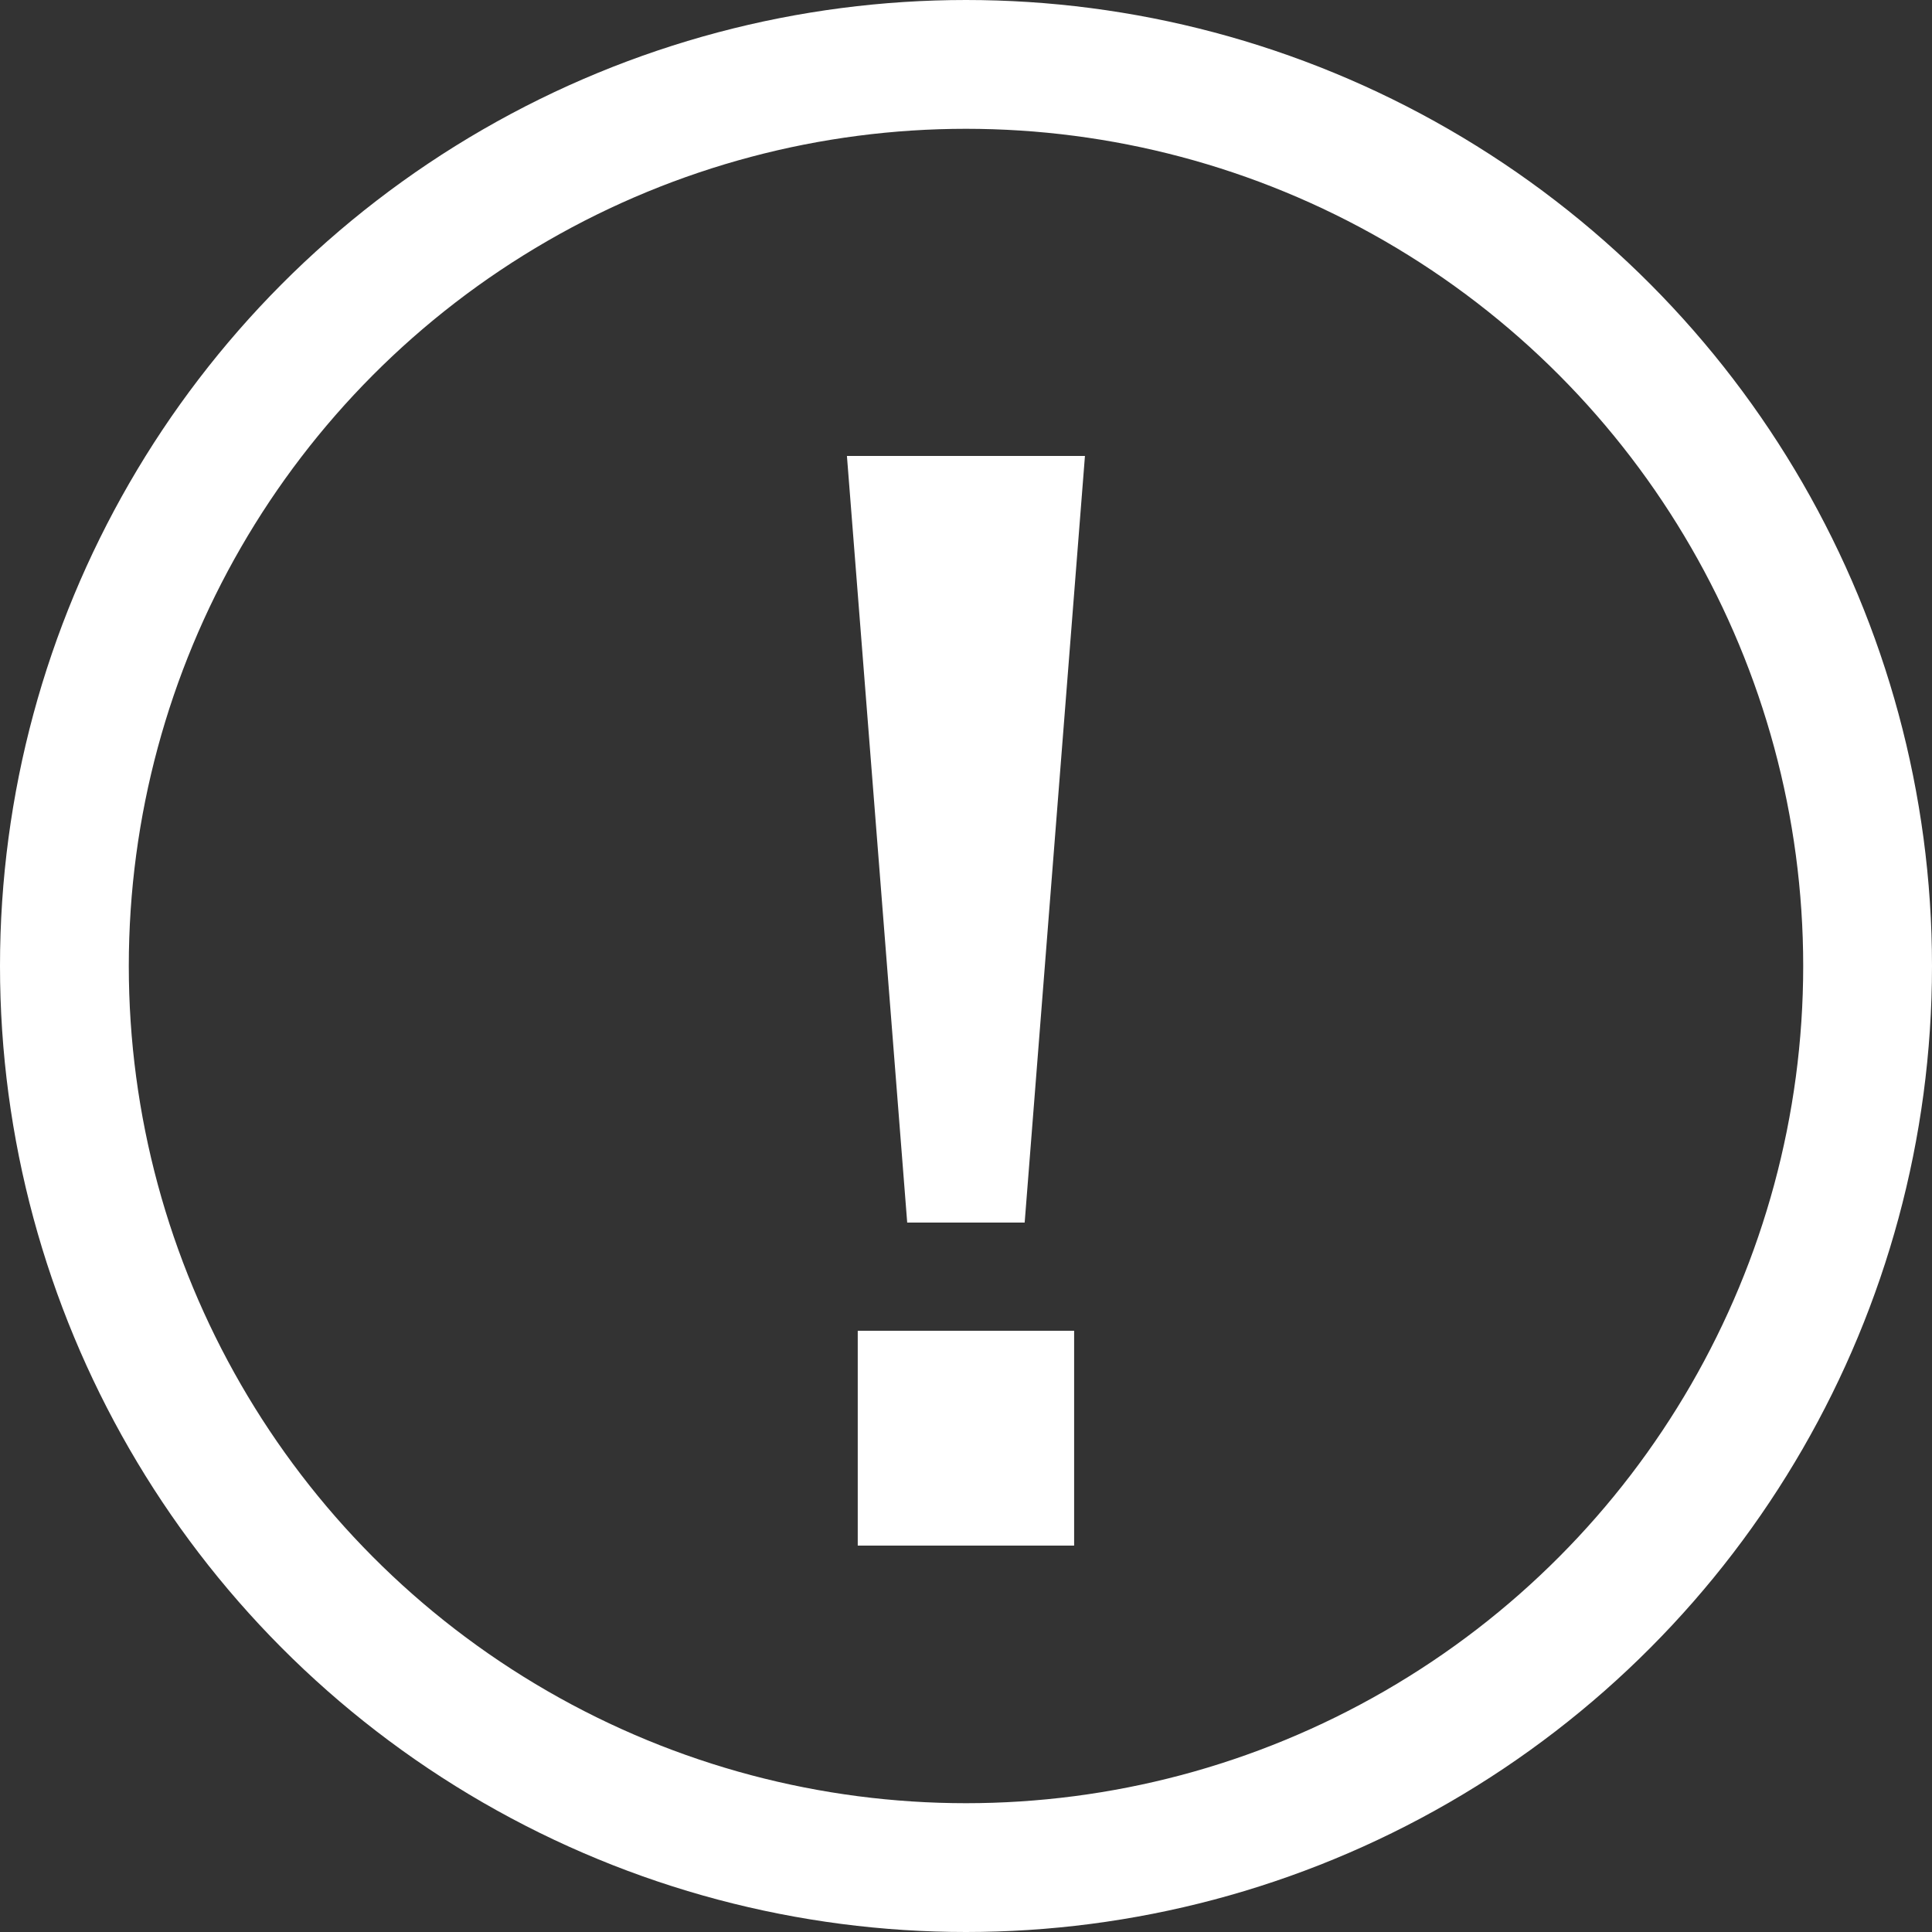 <svg width="30" height="30" viewBox="0 0 30 30" fill="none" xmlns="http://www.w3.org/2000/svg">
    <rect x="0" y="0" width="30" height="30" fill="#333333" stroke="none"/>
    <path d="M14.087 18.984L13.151 7.08H16.847L15.911 18.984H14.087ZM13.319 24V20.664H16.679V24H13.319Z" fill="white" />
    <circle cx="15" cy="15" r="14" stroke="white" stroke-width="2" />
</svg>